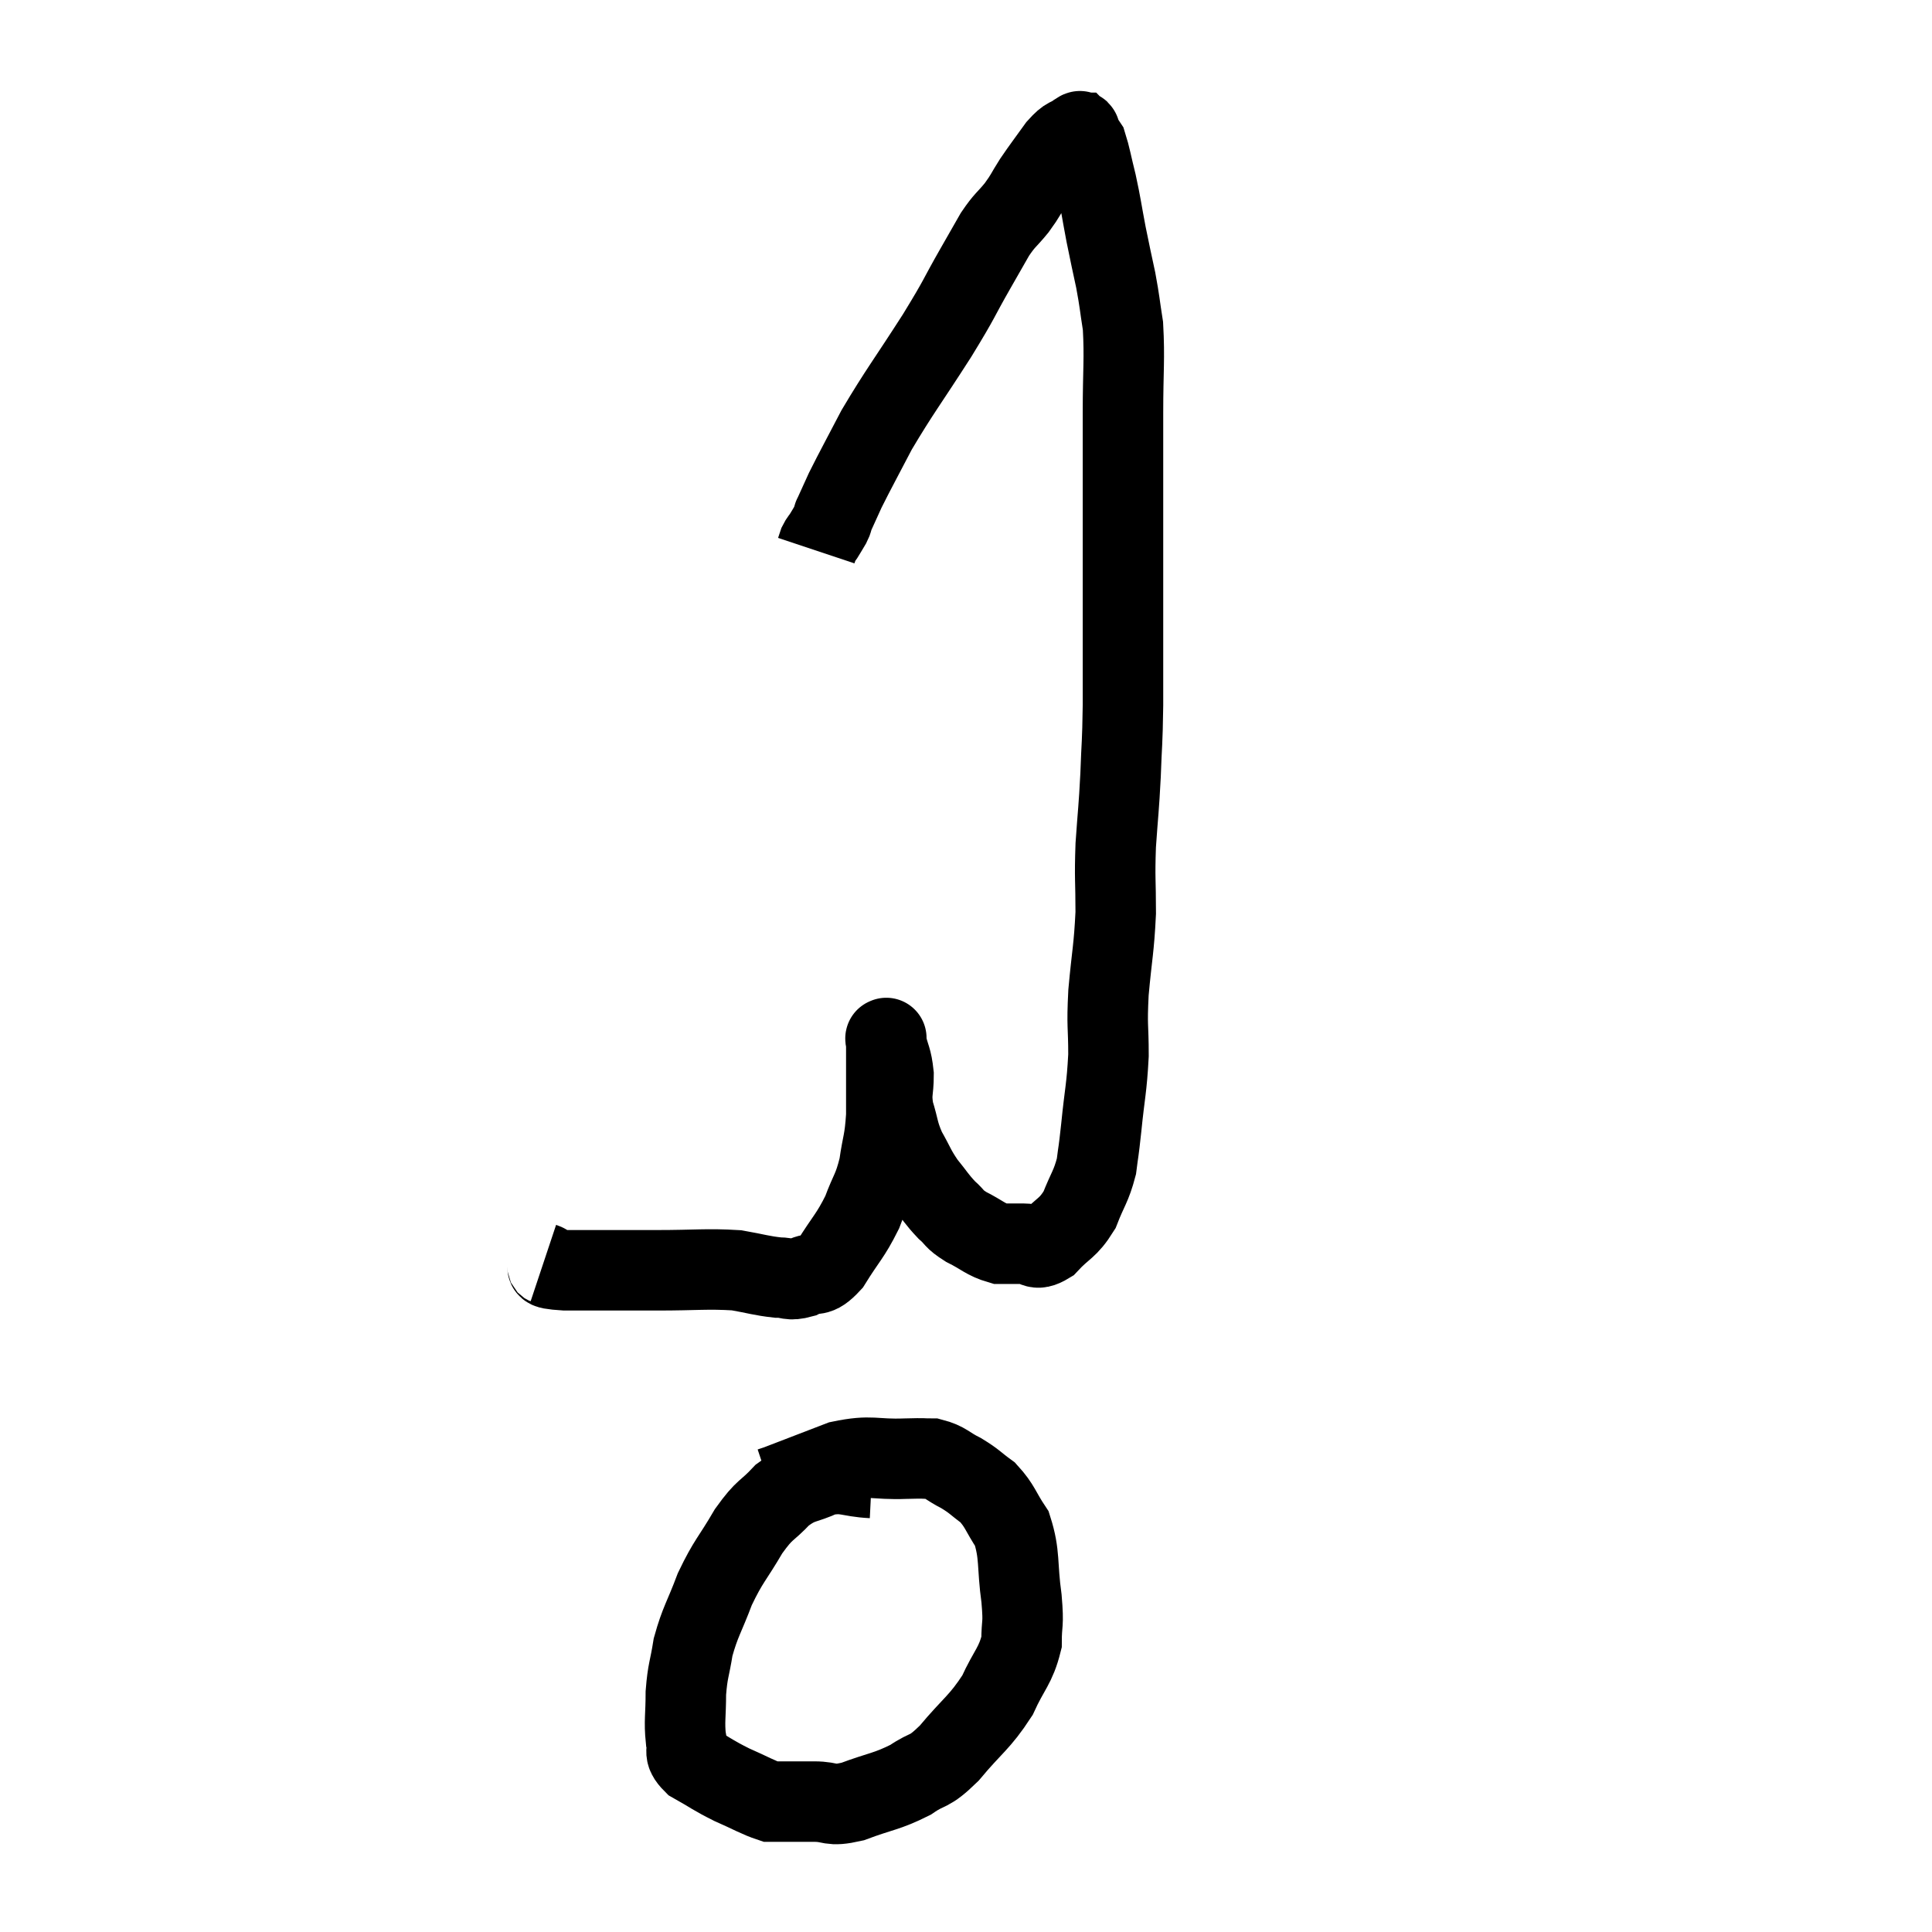 <svg width="48" height="48" viewBox="0 0 48 48" xmlns="http://www.w3.org/2000/svg"><path d="M 13.5 31.38 C 13.77 31.47, 13.335 31.515, 14.04 31.56 C 15.18 31.56, 15.255 31.56, 16.32 31.56 C 17.31 31.56, 17.55 31.515, 18.3 31.56 C 18.81 31.65, 18.915 31.695, 19.32 31.74 C 19.62 31.74, 19.59 31.83, 19.92 31.74 C 20.28 31.56, 20.265 31.785, 20.64 31.38 C 21.03 30.75, 21.12 30.72, 21.42 30.12 C 21.63 29.55, 21.69 29.58, 21.84 28.98 C 21.93 28.35, 21.975 28.395, 22.02 27.72 C 22.02 27, 22.02 26.76, 22.02 26.28 C 22.02 26.04, 22.02 25.92, 22.02 25.8 C 22.02 25.8, 22.02 25.8, 22.02 25.8 C 22.02 25.8, 22.02 25.8, 22.02 25.8 C 22.02 25.8, 22.02 25.77, 22.02 25.8 C 22.02 25.86, 21.975 25.695, 22.02 25.92 C 22.11 26.31, 22.155 26.28, 22.2 26.7 C 22.2 27.15, 22.125 27.135, 22.2 27.6 C 22.35 28.08, 22.305 28.11, 22.5 28.56 C 22.74 28.98, 22.725 29.025, 22.98 29.4 C 23.25 29.73, 23.265 29.79, 23.52 30.06 C 23.76 30.27, 23.67 30.27, 24 30.48 C 24.42 30.69, 24.48 30.795, 24.84 30.9 C 25.14 30.9, 25.14 30.9, 25.44 30.9 C 25.74 30.9, 25.695 31.11, 26.04 30.9 C 26.43 30.48, 26.52 30.54, 26.82 30.06 C 27.03 29.52, 27.105 29.49, 27.24 28.98 C 27.3 28.5, 27.285 28.71, 27.36 28.02 C 27.45 27.12, 27.495 27.06, 27.54 26.22 C 27.54 25.44, 27.495 25.545, 27.54 24.66 C 27.63 23.67, 27.675 23.595, 27.72 22.68 C 27.72 21.84, 27.69 21.855, 27.72 21 C 27.78 20.13, 27.795 20.13, 27.84 19.26 C 27.87 18.39, 27.885 18.555, 27.9 17.52 C 27.9 16.32, 27.9 16.26, 27.9 15.12 C 27.9 14.04, 27.9 14.175, 27.9 12.96 C 27.9 11.61, 27.9 11.475, 27.9 10.26 C 27.9 9.18, 27.945 8.925, 27.9 8.1 C 27.81 7.53, 27.825 7.53, 27.72 6.96 C 27.6 6.39, 27.6 6.42, 27.48 5.82 C 27.36 5.19, 27.36 5.115, 27.24 4.56 C 27.12 4.08, 27.09 3.885, 27 3.6 C 26.94 3.51, 26.91 3.465, 26.88 3.42 C 26.88 3.42, 26.88 3.42, 26.88 3.42 C 26.88 3.42, 26.895 3.45, 26.88 3.42 C 26.85 3.36, 26.85 3.33, 26.82 3.3 C 26.79 3.3, 26.895 3.21, 26.76 3.3 C 26.52 3.48, 26.55 3.36, 26.28 3.66 C 25.98 4.08, 25.935 4.125, 25.68 4.5 C 25.47 4.83, 25.5 4.83, 25.26 5.16 C 24.99 5.49, 24.975 5.445, 24.72 5.82 C 24.48 6.24, 24.6 6.03, 24.24 6.66 C 23.76 7.5, 23.895 7.335, 23.28 8.34 C 22.53 9.51, 22.35 9.72, 21.78 10.68 C 21.39 11.43, 21.27 11.64, 21 12.18 C 20.85 12.51, 20.775 12.675, 20.7 12.84 C 20.7 12.84, 20.715 12.795, 20.7 12.84 C 20.67 12.93, 20.7 12.9, 20.64 13.02 C 20.55 13.17, 20.535 13.2, 20.46 13.32 C 20.4 13.41, 20.385 13.41, 20.34 13.5 L 20.28 13.68" fill="none" stroke="black" stroke-width="2"></path><path d="M 21.66 36.72 C 21.06 36.69, 21.015 36.555, 20.46 36.66 C 19.95 36.9, 19.905 36.795, 19.44 37.14 C 19.02 37.59, 19.02 37.455, 18.6 38.04 C 18.18 38.76, 18.105 38.76, 17.76 39.48 C 17.49 40.2, 17.4 40.275, 17.22 40.92 C 17.13 41.49, 17.085 41.49, 17.04 42.06 C 17.04 42.63, 16.995 42.765, 17.04 43.2 C 17.13 43.5, 16.935 43.515, 17.22 43.8 C 17.7 44.07, 17.7 44.1, 18.18 44.34 C 18.66 44.55, 18.825 44.655, 19.14 44.76 C 19.29 44.76, 19.17 44.76, 19.44 44.76 C 19.83 44.76, 19.785 44.76, 20.22 44.76 C 20.7 44.76, 20.58 44.895, 21.18 44.76 C 21.9 44.49, 22.02 44.52, 22.62 44.22 C 23.1 43.89, 23.04 44.085, 23.58 43.56 C 24.18 42.84, 24.33 42.81, 24.78 42.12 C 25.08 41.46, 25.23 41.4, 25.38 40.8 C 25.38 40.26, 25.44 40.425, 25.38 39.72 C 25.26 38.85, 25.35 38.64, 25.14 37.98 C 24.84 37.53, 24.855 37.425, 24.54 37.08 C 24.21 36.84, 24.225 36.81, 23.88 36.6 C 23.52 36.42, 23.505 36.33, 23.16 36.24 C 22.83 36.24, 23.07 36.225, 22.5 36.24 C 21.69 36.27, 21.675 36.135, 20.88 36.3 C 20.1 36.6, 19.71 36.75, 19.32 36.9 C 19.32 36.9, 19.365 36.885, 19.32 36.9 L 19.14 36.96" fill="none" stroke="black" stroke-width="2"></path></svg>